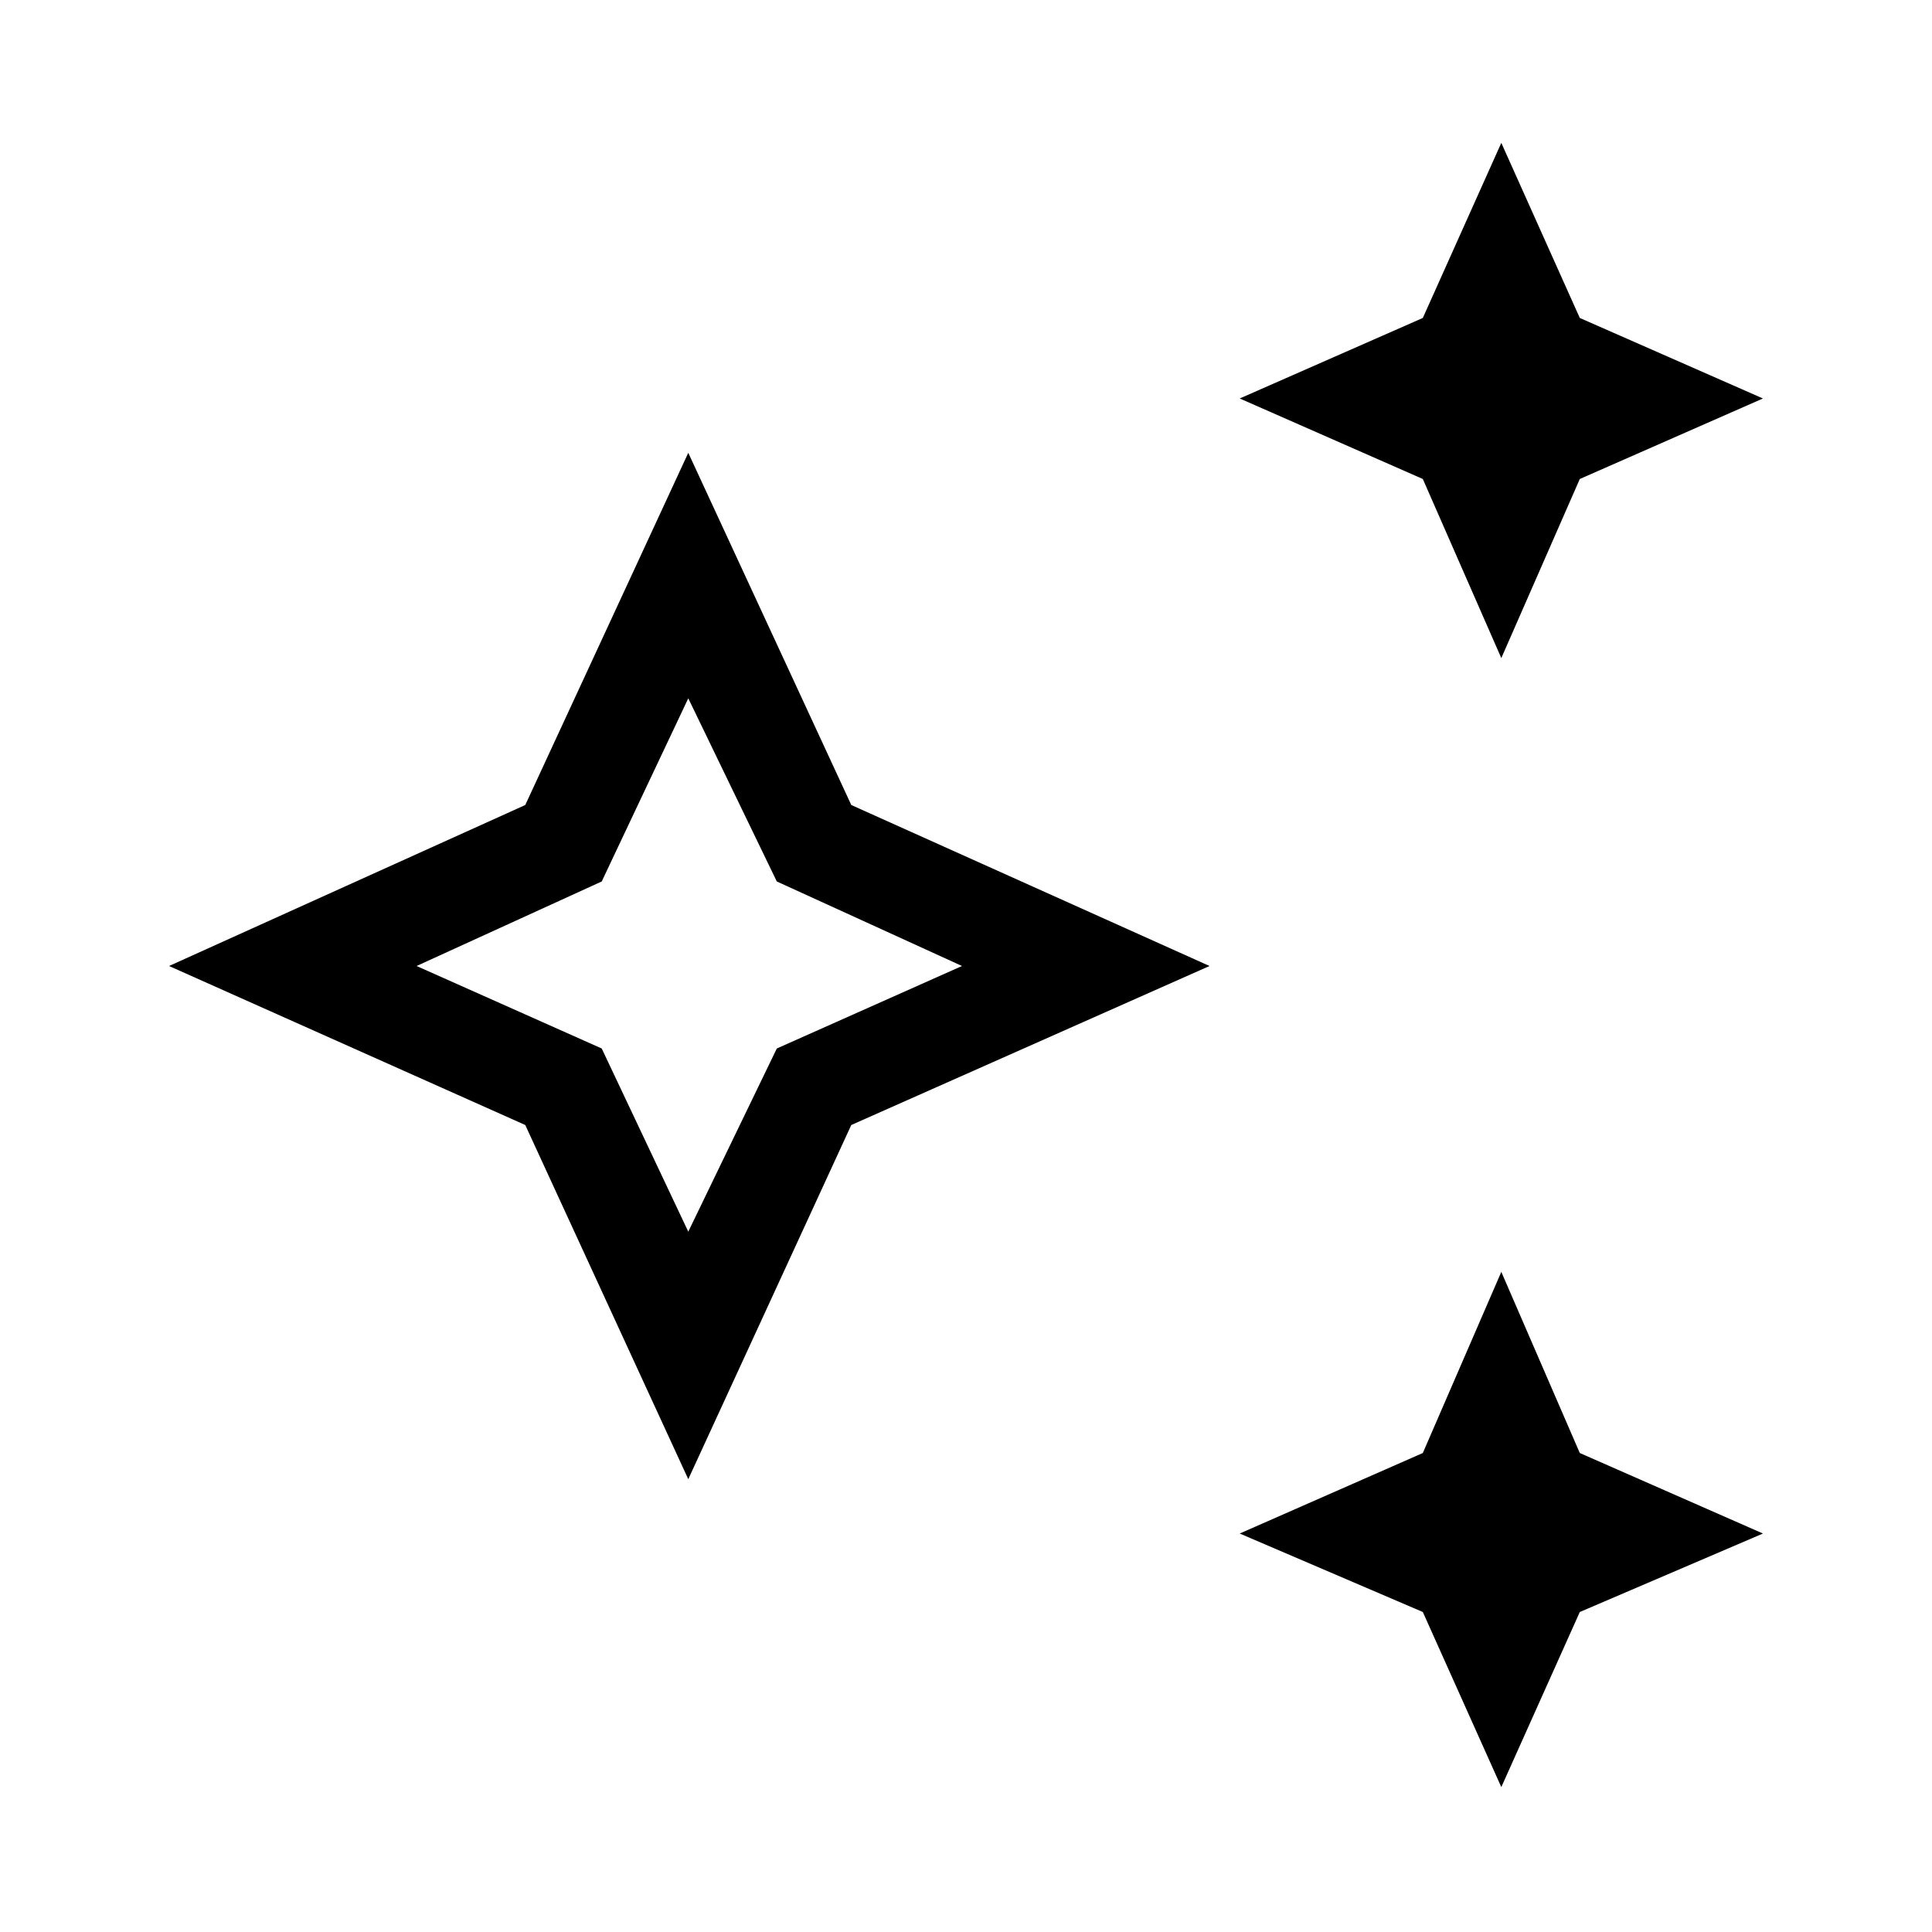 <svg xmlns="http://www.w3.org/2000/svg" height="40" width="40"><path d="m31.083 13.625-1.625-3.708-3.791-1.667 3.791-1.667 1.625-3.625 1.625 3.625L36.5 8.25l-3.792 1.667Zm0 23.375-1.625-3.625-3.791-1.625 3.791-1.667 1.625-3.75 1.625 3.75L36.5 31.75l-3.792 1.625ZM14.25 30.625l-3.375-7.333L3.5 20l7.375-3.333 3.375-7.292 3.375 7.292L25.042 20l-7.417 3.292Zm0-5.125 1.833-3.792L19.917 20l-3.834-1.75-1.833-3.792-1.792 3.792L8.625 20l3.833 1.708Zm0-5.5Z"/></svg>